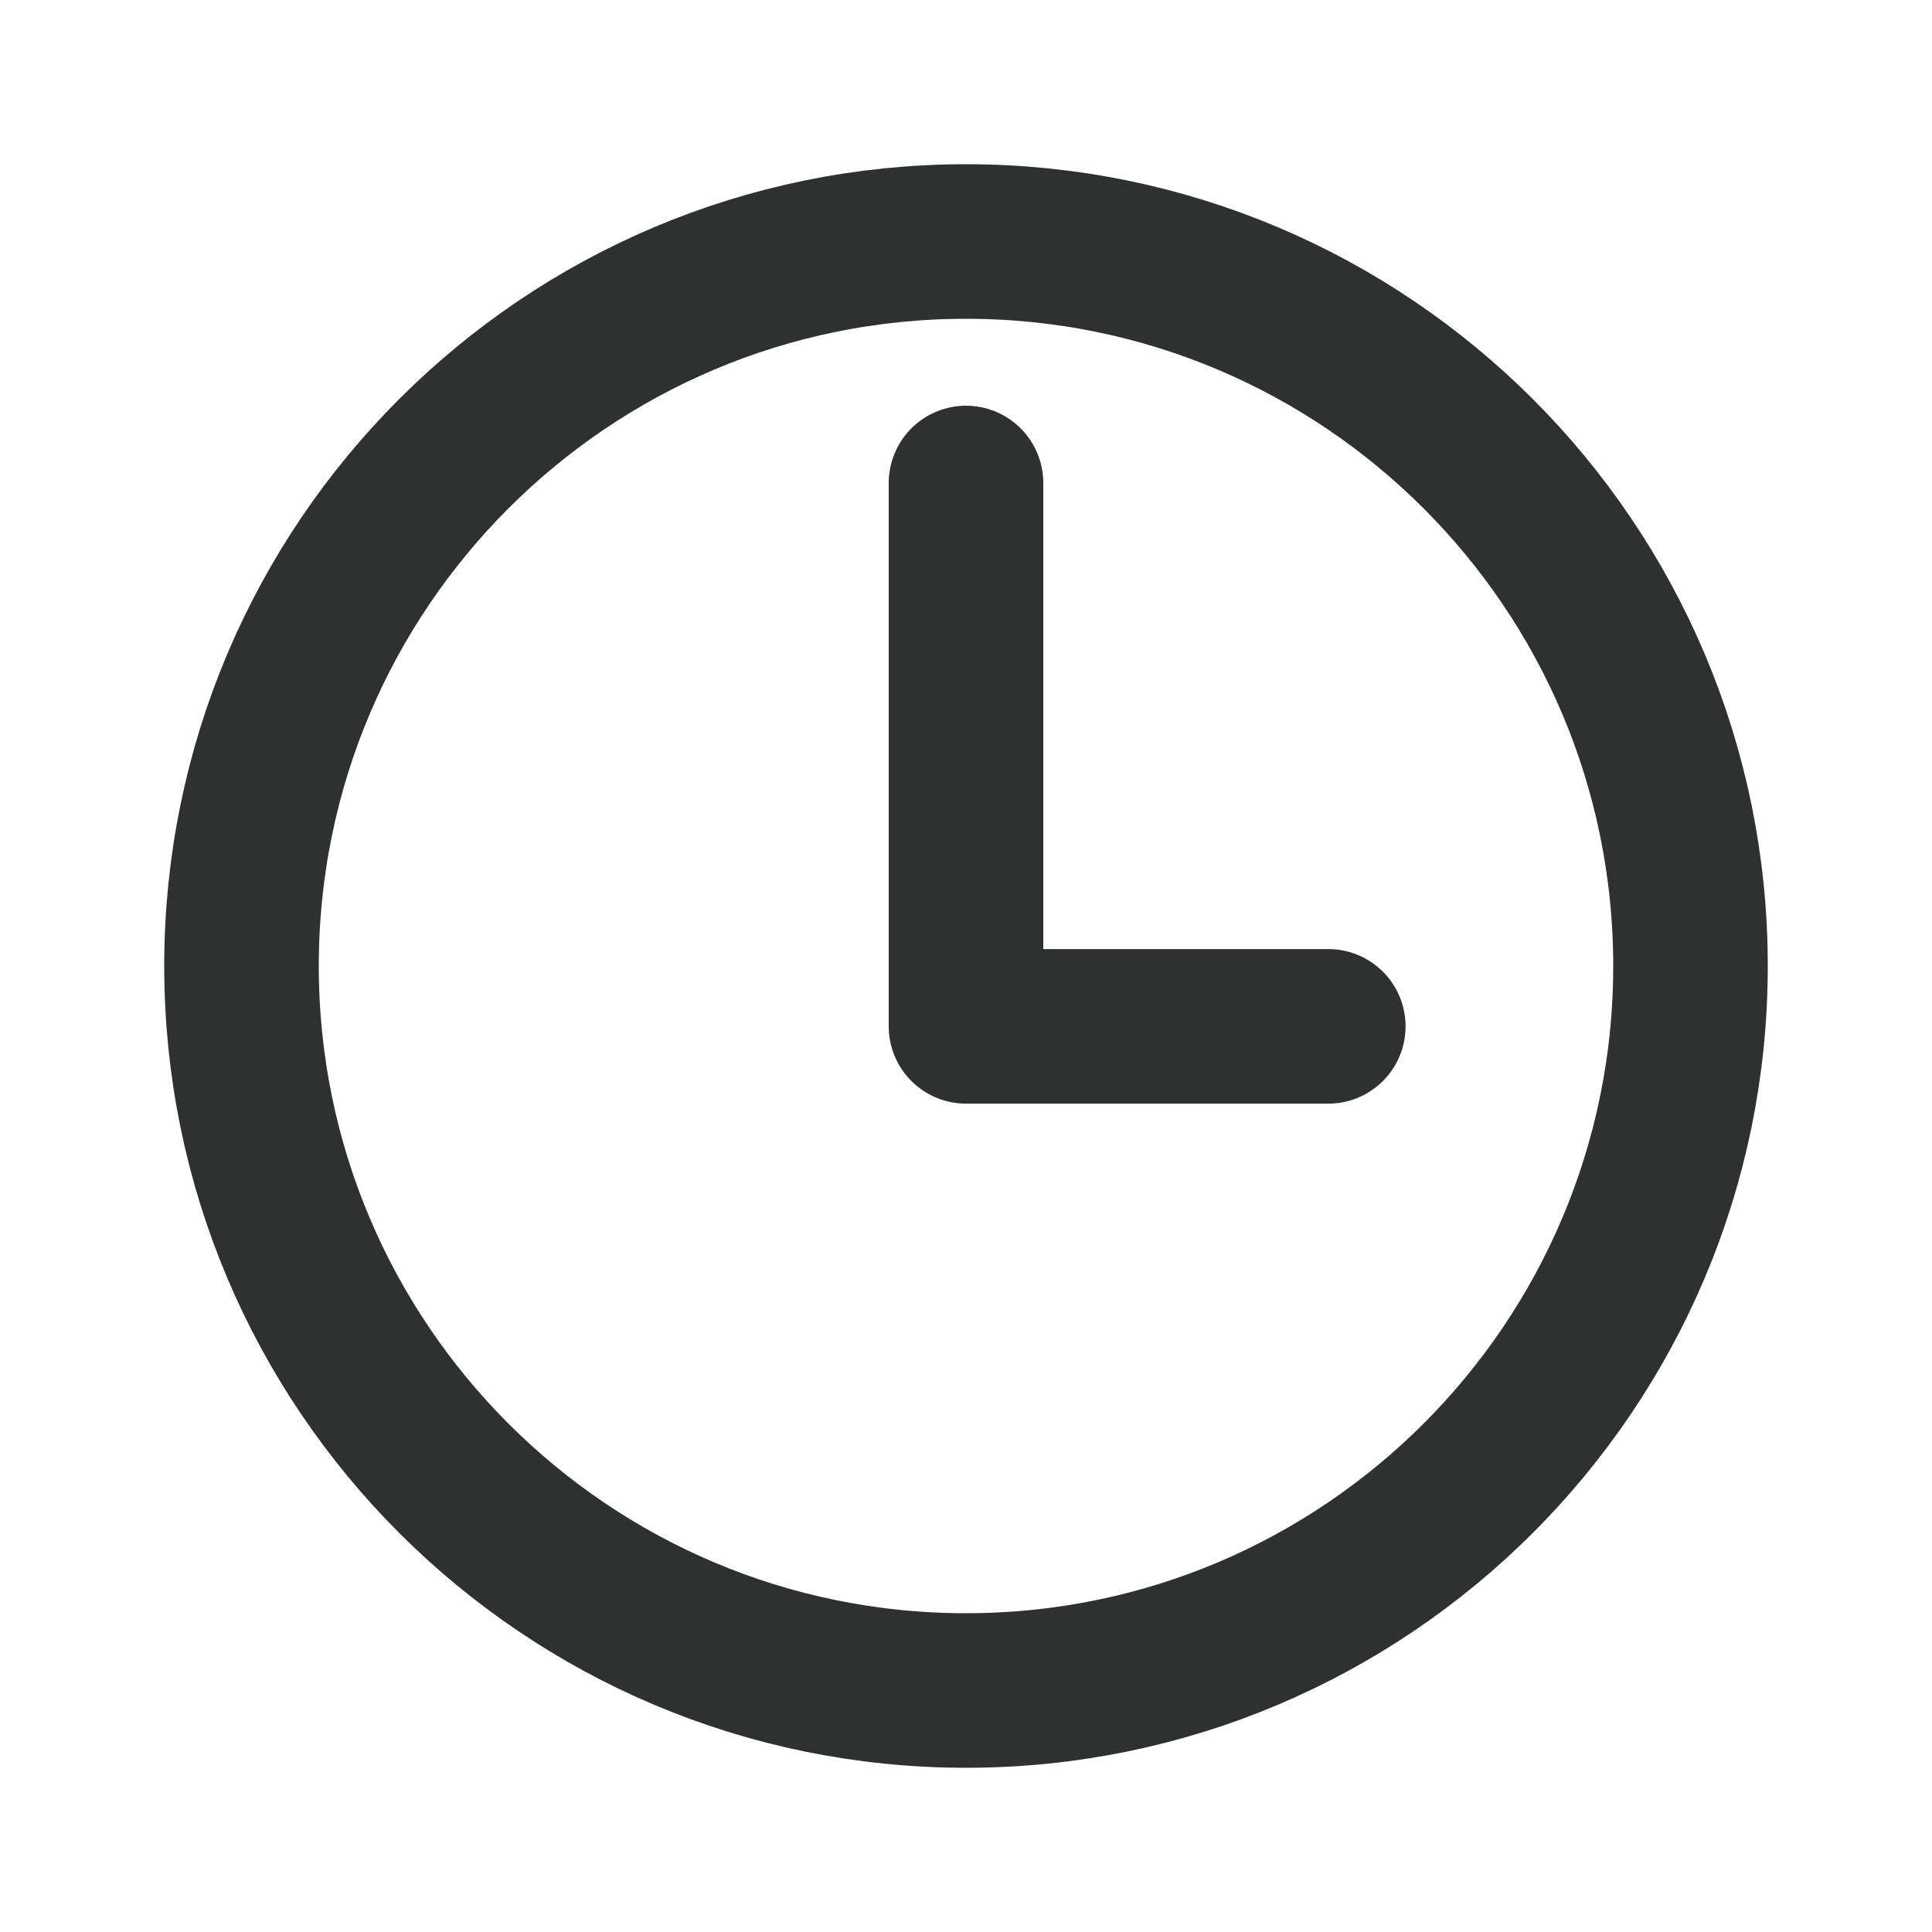 <svg width="25" height="25" fill="none" xmlns="http://www.w3.org/2000/svg"><path d="M12.5 3.125c-5.176 0-9.375 4.2-9.375 9.375 0 5.176 4.2 9.375 9.375 9.375 5.176 0 9.375-4.2 9.375-9.375 0-5.176-4.2-9.375-9.375-9.375z" stroke="#2F3130" stroke-width="2" stroke-miterlimit="10"/><path d="M12.5 6.25v7.031h4.688" stroke="#2F3130" stroke-width="2" stroke-linecap="round" stroke-linejoin="round"/></svg>
